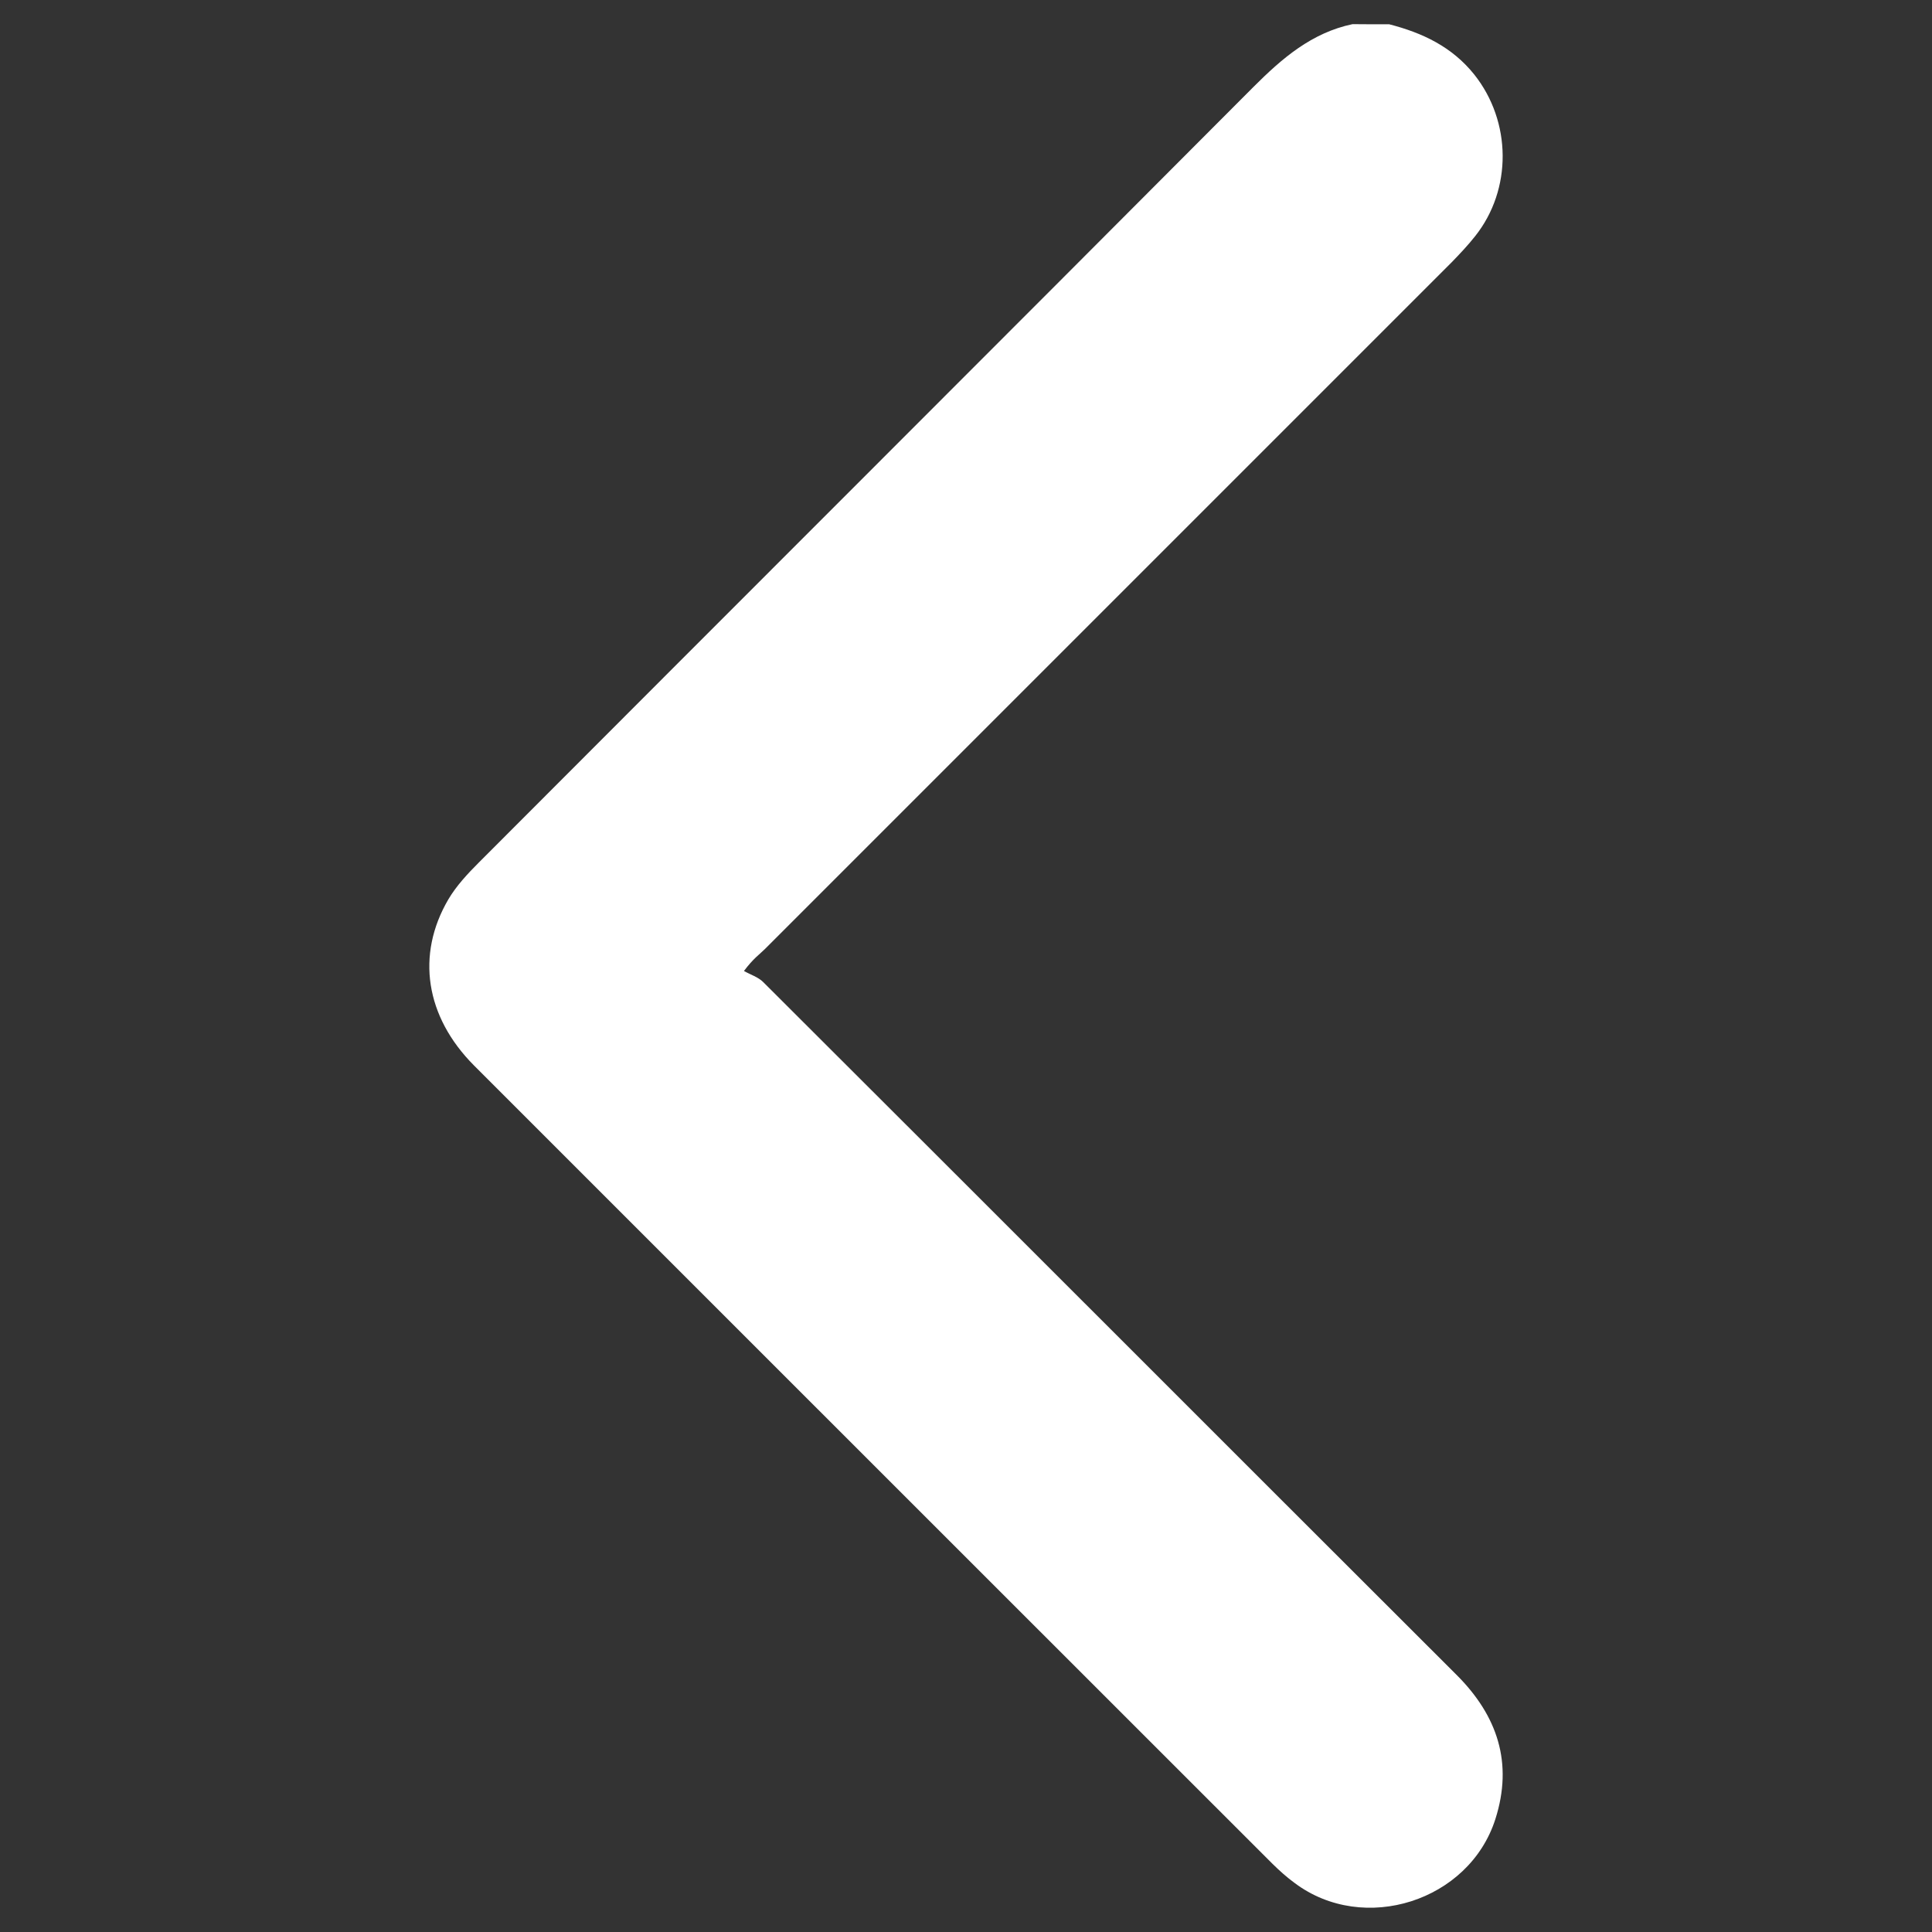 <svg width="14" height="14" viewBox="0 0 14 14" fill="none" xmlns="http://www.w3.org/2000/svg">
<rect x="0" y="0" width="14" height="14" fill="#333333" stroke="none"/>
<g clip-path="url(#clip0_4_322)">
<path d="M10.067 0.176C10.308 0.238 10.522 0.339 10.683 0.54C10.954 0.881 10.959 1.373 10.689 1.712C10.637 1.778 10.578 1.84 10.52 1.9C8.861 3.559 7.202 5.218 5.543 6.877C5.505 6.915 5.46 6.944 5.391 7.036C5.438 7.063 5.494 7.08 5.53 7.116C7.207 8.789 8.88 10.465 10.556 12.138C10.851 12.433 10.966 12.775 10.836 13.182C10.646 13.777 9.883 14.02 9.383 13.646C9.325 13.604 9.272 13.556 9.222 13.507C7.293 11.578 5.362 9.649 3.434 7.72C3.083 7.367 3.013 6.92 3.249 6.517C3.307 6.419 3.388 6.332 3.469 6.251C5.34 4.376 7.214 2.506 9.083 0.63C9.29 0.423 9.505 0.237 9.801 0.175C9.89 0.176 9.979 0.176 10.067 0.176Z" fill="white"/>
</g>
<defs>
<clipPath id="clip0_4_322">
<rect width="14" height="14" fill="white" transform="translate(14) rotate(90)"/>
</clipPath>
</defs>
</svg>
